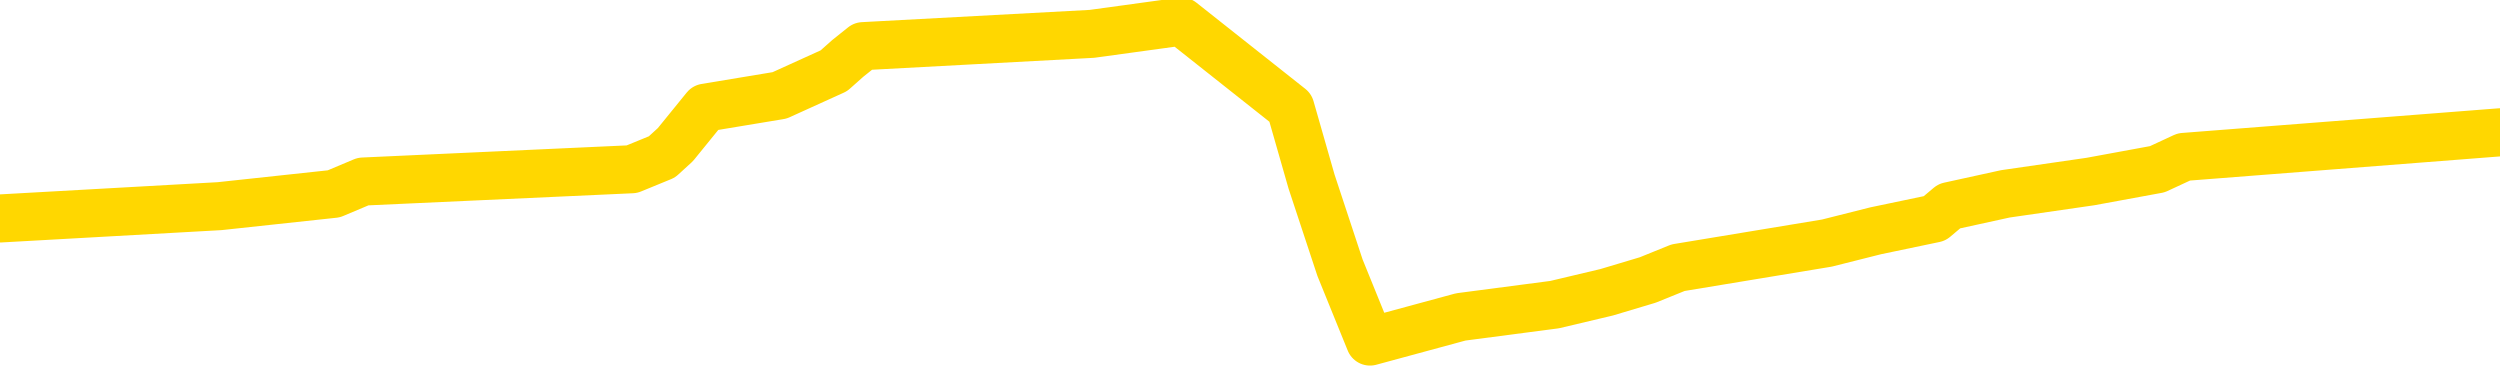 <svg xmlns="http://www.w3.org/2000/svg" version="1.1" viewBox="0 0 6500 1000">
	<path fill="none" stroke="gold" stroke-width="125" stroke-linecap="round" stroke-linejoin="round" d="M0 50536  L-428575 50536 L-428391 50504 L-427901 50440 L-427607 50408 L-427296 50344 L-427061 50312 L-427008 50248 L-426949 50184 L-426795 50152 L-426755 50088 L-426622 50056 L-426330 50024 L-425789 50024 L-425179 49992 L-425131 49992 L-424491 49960 L-424457 49960 L-423932 49960 L-423799 49928 L-423409 49864 L-423081 49800 L-422964 49736 L-422753 49672 L-422036 49672 L-421466 49640 L-421358 49640 L-421184 49608 L-420963 49544 L-420561 49512 L-420535 49448 L-419607 49384 L-419520 49320 L-419438 49256 L-419368 49192 L-419070 49160 L-418918 49096 L-417028 49128 L-416927 49128 L-416665 49128 L-416371 49160 L-416230 49096 L-415981 49096 L-415946 49064 L-415787 49032 L-415324 48968 L-415071 48936 L-414858 48872 L-414607 48840 L-414258 48808 L-413331 48744 L-413237 48680 L-412826 48648 L-411656 48584 L-410466 48552 L-410374 48488 L-410347 48424 L-410081 48360 L-409782 48296 L-409653 48232 L-409616 48168 L-408801 48168 L-408417 48200 L-407357 48232 L-407295 48232 L-407030 48872 L-406559 49480 L-406366 50088 L-406103 50696 L-405766 50664 L-405630 50632 L-405175 50600 L-404432 50568 L-404414 50536 L-404249 50472 L-404181 50472 L-403665 50440 L-402636 50440 L-402440 50408 L-401951 50376 L-401589 50344 L-401180 50344 L-400795 50376 L-399091 50376 L-398993 50376 L-398922 50376 L-398860 50376 L-398676 50344 L-398339 50344 L-397699 50312 L-397622 50280 L-397561 50280 L-397374 50248 L-397294 50248 L-397117 50216 L-397098 50184 L-396868 50184 L-396480 50152 L-395592 50152 L-395552 50120 L-395464 50088 L-395437 50024 L-394429 49992 L-394279 49928 L-394255 49896 L-394122 49864 L-394082 49832 L-392824 49800 L-392766 49800 L-392226 49768 L-392174 49768 L-392127 49768 L-391732 49736 L-391592 49704 L-391392 49672 L-391246 49672 L-391081 49672 L-390804 49704 L-390446 49704 L-389893 49672 L-389248 49640 L-388990 49576 L-388836 49544 L-388435 49512 L-388395 49480 L-388274 49448 L-388212 49480 L-388198 49480 L-388105 49480 L-387811 49448 L-387660 49320 L-387330 49256 L-387252 49192 L-387176 49160 L-386949 49064 L-386883 49000 L-386655 48936 L-386603 48872 L-386438 48840 L-385432 48808 L-385249 48776 L-384698 48744 L-384305 48680 L-383907 48648 L-383057 48584 L-382979 48552 L-382400 48520 L-381959 48520 L-381718 48488 L-381560 48488 L-381160 48424 L-381139 48424 L-380694 48392 L-380289 48360 L-380153 48296 L-379978 48232 L-379841 48168 L-379591 48104 L-378591 48072 L-378509 48040 L-378374 48008 L-378335 47976 L-377445 47944 L-377229 47912 L-376786 47880 L-376669 47849 L-376612 47817 L-375936 47817 L-375835 47785 L-375807 47785 L-374465 47753 L-374059 47721 L-374020 47689 L-373091 47657 L-372993 47625 L-372860 47593 L-372456 47561 L-372430 47529 L-372337 47497 L-372120 47465 L-371709 47401 L-370556 47337 L-370264 47273 L-370235 47209 L-369627 47177 L-369377 47113 L-369358 47081 L-368428 47049 L-368377 46985 L-368254 46953 L-368237 46889 L-368081 46857 L-367906 46793 L-367769 46761 L-367713 46729 L-367605 46697 L-367520 46665 L-367286 46633 L-367211 46601 L-366903 46569 L-366785 46537 L-366615 46505 L-366524 46473 L-366421 46473 L-366398 46441 L-366321 46441 L-366223 46377 L-365856 46345 L-365752 46313 L-365248 46281 L-364796 46249 L-364758 46217 L-364734 46185 L-364693 46153 L-364565 46121 L-364464 46089 L-364022 46057 L-363740 46025 L-363148 45993 L-363017 45961 L-362743 45897 L-362590 45865 L-362437 45833 L-362352 45769 L-362274 45737 L-362088 45705 L-362038 45705 L-362010 45673 L-361931 45641 L-361907 45609 L-361624 45545 L-361020 45481 L-360025 45449 L-359727 45417 L-358993 45385 L-358748 45353 L-358659 45321 L-358081 45289 L-357383 45257 L-356631 45225 L-356312 45193 L-355929 45129 L-355852 45097 L-355218 45065 L-355032 45033 L-354944 45033 L-354815 45033 L-354502 45001 L-354453 44969 L-354311 44937 L-354289 44905 L-353321 44873 L-352776 44841 L-352298 44841 L-352237 44841 L-351913 44841 L-351892 44809 L-351829 44809 L-351619 44777 L-351542 44746 L-351487 44714 L-351465 44682 L-351426 44650 L-351410 44618 L-350653 44586 L-350636 44554 L-349837 44522 L-349684 44490 L-348779 44458 L-348273 44426 L-348044 44362 L-348002 44362 L-347887 44330 L-347711 44298 L-346956 44330 L-346821 44298 L-346657 44266 L-346339 44234 L-346163 44170 L-345141 44106 L-345118 44042 L-344867 44010 L-344654 43946 L-344020 43914 L-343782 43850 L-343749 43786 L-343571 43722 L-343491 43658 L-343401 43626 L-343337 43562 L-342896 43498 L-342873 43466 L-342332 43434 L-342076 43402 L-341581 43370 L-340704 43338 L-340667 43306 L-340615 43274 L-340574 43242 L-340456 43210 L-340180 43178 L-339973 43114 L-339776 43050 L-339752 42986 L-339702 42922 L-339663 42890 L-339585 42858 L-338988 42794 L-338927 42762 L-338824 42730 L-338670 42698 L-338038 42666 L-337357 42634 L-337054 42570 L-336707 42538 L-336510 42506 L-336462 42442 L-336141 42410 L-335514 42378 L-335367 42346 L-335331 42314 L-335273 42282 L-335196 42218 L-334955 42218 L-334867 42186 L-334773 42154 L-334479 42122 L-334344 42090 L-334284 42058 L-334247 41994 L-333975 41994 L-332969 41962 L-332794 41930 L-332743 41930 L-332450 41898 L-332258 41834 L-331925 41802 L-331418 41770 L-330856 41706 L-330841 41642 L-330825 41611 L-330724 41547 L-330610 41483 L-330570 41419 L-330533 41387 L-330467 41387 L-330439 41355 L-330300 41387 L-330007 41387 L-329957 41387 L-329852 41387 L-329587 41355 L-329123 41323 L-328978 41323 L-328923 41259 L-328866 41227 L-328675 41195 L-328310 41163 L-328096 41163 L-327901 41163 L-327843 41163 L-327784 41099 L-327630 41067 L-327361 41035 L-326931 41195 L-326915 41195 L-326838 41163 L-326774 41131 L-326645 40907 L-326621 40875 L-326337 40843 L-326289 40811 L-326235 40779 L-325772 40747 L-325734 40747 L-325693 40715 L-325503 40683 L-325022 40651 L-324535 40619 L-324519 40587 L-324481 40555 L-324224 40523 L-324147 40459 L-323917 40427 L-323901 40363 L-323606 40299 L-323164 40267 L-322717 40235 L-322213 40203 L-322059 40171 L-321772 40139 L-321732 40075 L-321401 40043 L-321179 40011 L-320662 39947 L-320586 39915 L-320339 39851 L-320144 39787 L-320084 39755 L-319308 39723 L-319234 39723 L-319003 39691 L-318987 39691 L-318925 39659 L-318729 39627 L-318265 39627 L-318242 39595 L-318112 39595 L-316811 39595 L-316795 39595 L-316717 39563 L-316624 39563 L-316407 39563 L-316254 39531 L-316076 39563 L-316022 39595 L-315735 39627 L-315695 39627 L-315326 39627 L-314885 39627 L-314702 39627 L-314381 39595 L-314086 39595 L-313640 39531 L-313568 39499 L-313106 39435 L-312668 39403 L-312486 39371 L-311032 39307 L-310900 39275 L-310443 39211 L-310217 39179 L-309831 39115 L-309314 39051 L-308360 38987 L-307566 38923 L-306891 38891 L-306466 38827 L-306155 38795 L-305925 38699 L-305241 38603 L-305228 38507 L-305018 38380 L-304996 38348 L-304822 38284 L-303872 38252 L-303604 38188 L-302789 38156 L-302478 38092 L-302441 38060 L-302383 37996 L-301767 37964 L-301129 37900 L-299503 37868 L-298829 37836 L-298187 37836 L-298109 37836 L-298053 37836 L-298017 37836 L-297989 37804 L-297877 37740 L-297859 37708 L-297836 37676 L-297683 37644 L-297629 37580 L-297551 37548 L-297432 37516 L-297334 37484 L-297217 37452 L-296947 37388 L-296678 37356 L-296660 37292 L-296460 37260 L-296314 37196 L-296087 37164 L-295953 37132 L-295644 37100 L-295584 37068 L-295231 37004 L-294882 36972 L-294781 36940 L-294717 36876 L-294657 36844 L-294273 36780 L-293892 36748 L-293788 36716 L-293527 36684 L-293256 36620 L-293097 36588 L-293064 36556 L-293003 36524 L-292861 36492 L-292677 36460 L-292633 36428 L-292345 36428 L-292329 36396 L-292095 36396 L-292034 36364 L-291996 36364 L-291416 36332 L-291283 36300 L-291259 36172 L-291241 35948 L-291224 35692 L-291207 35436 L-291183 35181 L-291167 34989 L-291146 34765 L-291129 34541 L-291106 34413 L-291089 34285 L-291067 34189 L-291051 34125 L-291002 34029 L-290929 33933 L-290895 33773 L-290871 33645 L-290835 33517 L-290794 33389 L-290757 33325 L-290741 33197 L-290717 33101 L-290680 33037 L-290663 32941 L-290640 32877 L-290622 32813 L-290604 32749 L-290588 32685 L-290559 32589 L-290533 32493 L-290487 32461 L-290471 32397 L-290429 32365 L-290381 32301 L-290310 32238 L-290295 32174 L-290279 32110 L-290216 32078 L-290177 32046 L-290138 32014 L-289972 31982 L-289907 31950 L-289891 31918 L-289847 31854 L-289788 31822 L-289576 31790 L-289542 31758 L-289500 31726 L-289422 31694 L-288885 31662 L-288806 31630 L-288702 31566 L-288613 31534 L-288437 31502 L-288087 31470 L-287931 31438 L-287493 31406 L-287336 31374 L-287206 31342 L-286503 31278 L-286301 31246 L-285341 31182 L-284858 31150 L-284759 31150 L-284667 31118 L-284422 31086 L-284349 31054 L-283906 30990 L-283810 30958 L-283795 30926 L-283779 30894 L-283754 30862 L-283288 30830 L-283071 30798 L-282932 30766 L-282638 30734 L-282549 30702 L-282508 30670 L-282478 30638 L-282306 30606 L-282247 30574 L-282170 30542 L-282090 30510 L-282020 30510 L-281711 30478 L-281626 30446 L-281412 30414 L-281377 30382 L-280693 30350 L-280595 30318 L-280389 30286 L-280343 30254 L-280064 30222 L-280002 30190 L-279985 30126 L-279907 30094 L-279599 30030 L-279575 29998 L-279521 29934 L-279498 29902 L-279376 29870 L-279240 29806 L-278996 29774 L-278870 29774 L-278223 29742 L-278207 29742 L-278183 29742 L-278002 29678 L-277926 29646 L-277834 29614 L-277407 29582 L-276991 29550 L-276598 29486 L-276519 29454 L-276500 29422 L-276137 29390 L-275900 29358 L-275672 29326 L-275359 29294 L-275281 29262 L-275200 29198 L-275022 29134 L-275007 29103 L-274741 29039 L-274661 29007 L-274431 28975 L-274205 28943 L-273889 28943 L-273714 28911 L-273353 28911 L-272961 28879 L-272892 28815 L-272828 28783 L-272688 28719 L-272636 28687 L-272534 28623 L-272033 28591 L-271835 28559 L-271589 28527 L-271403 28495 L-271104 28463 L-271027 28431 L-270861 28367 L-269977 28335 L-269948 28271 L-269825 28207 L-269247 28175 L-269169 28143 L-268455 28143 L-268143 28143 L-267930 28143 L-267913 28143 L-267527 28143 L-267002 28079 L-266556 28047 L-266226 28015 L-266073 27983 L-265748 27983 L-265569 27951 L-265488 27951 L-265281 27887 L-265106 27855 L-264177 27823 L-263288 27791 L-263249 27759 L-263021 27759 L-262641 27727 L-261854 27695 L-261620 27663 L-261544 27631 L-261186 27599 L-260614 27535 L-260347 27503 L-259961 27471 L-259857 27471 L-259687 27471 L-259069 27471 L-258858 27471 L-258550 27471 L-258497 27439 L-258369 27407 L-258316 27375 L-258197 27343 L-257861 27279 L-256901 27247 L-256770 27183 L-256568 27151 L-255937 27119 L-255626 27087 L-255212 27055 L-255184 27023 L-255039 26991 L-254619 26959 L-253286 26959 L-253239 26927 L-253111 26863 L-253094 26831 L-252516 26767 L-252311 26735 L-252281 26703 L-252240 26671 L-252183 26639 L-252145 26607 L-252067 26575 L-251924 26543 L-251470 26511 L-251351 26479 L-251066 26447 L-250693 26415 L-250597 26383 L-250270 26351 L-249916 26319 L-249746 26287 L-249699 26255 L-249590 26223 L-249501 26191 L-249473 26159 L-249396 26095 L-249093 26063 L-249059 26000 L-248987 25968 L-248620 25936 L-248284 25904 L-248203 25904 L-247983 25872 L-247812 25840 L-247784 25808 L-247287 25776 L-246738 25712 L-245857 25680 L-245759 25616 L-245682 25584 L-245408 25552 L-245160 25488 L-245086 25456 L-245025 25392 L-244906 25360 L-244863 25328 L-244753 25296 L-244677 25232 L-243976 25200 L-243730 25168 L-243691 25136 L-243534 25104 L-242935 25104 L-242708 25104 L-242616 25104 L-242141 25104 L-241544 25040 L-241024 25008 L-241003 24976 L-240858 24944 L-240538 24944 L-239996 24944 L-239764 24944 L-239593 24944 L-239107 24912 L-238879 24880 L-238794 24848 L-238448 24816 L-238122 24816 L-237599 24784 L-237272 24752 L-236671 24720 L-236474 24656 L-236422 24624 L-236381 24592 L-236100 24560 L-235415 24496 L-235105 24464 L-235080 24400 L-234889 24368 L-234666 24336 L-234580 24304 L-233917 24240 L-233892 24208 L-233671 24144 L-233341 24112 L-232989 24048 L-232784 24016 L-232551 23952 L-232293 23920 L-232104 23856 L-232057 23824 L-231830 23792 L-231795 23760 L-231639 23728 L-231424 23696 L-231251 23664 L-231160 23632 L-230882 23600 L-230639 23568 L-230323 23536 L-229897 23536 L-229860 23536 L-229376 23536 L-229143 23536 L-228931 23504 L-228705 23472 L-228155 23472 L-227908 23440 L-227074 23440 L-227018 23408 L-226996 23376 L-226838 23344 L-226377 23312 L-226336 23280 L-225996 23216 L-225863 23184 L-225640 23152 L-225068 23120 L-224596 23088 L-224402 23056 L-224209 23024 L-224019 22992 L-223918 22960 L-223549 22928 L-223503 22896 L-223422 22865 L-222128 22833 L-222080 22801 L-221811 22801 L-221666 22801 L-221115 22801 L-220999 22769 L-220917 22737 L-220558 22705 L-220334 22673 L-220053 22641 L-219724 22577 L-219216 22545 L-219103 22513 L-219024 22481 L-218860 22449 L-218566 22449 L-218097 22449 L-217900 22481 L-217850 22481 L-217200 22449 L-217078 22417 L-216624 22417 L-216588 22385 L-216120 22353 L-216009 22321 L-215993 22289 L-215777 22289 L-215596 22257 L-215064 22257 L-214035 22257 L-213835 22225 L-213377 22193 L-212429 22129 L-212330 22097 L-211976 22033 L-211916 22001 L-211901 21969 L-211866 21937 L-211496 21905 L-211376 21873 L-211134 21841 L-210971 21809 L-210783 21777 L-210662 21745 L-209592 21681 L-208734 21649 L-208521 21585 L-208424 21553 L-208250 21489 L-207917 21457 L-207845 21425 L-207787 21393 L-207612 21393 L-207223 21361 L-206988 21329 L-206877 21297 L-206759 21265 L-205779 21233 L-205753 21201 L-205159 21137 L-205126 21137 L-204978 21105 L-204693 21073 L-203781 21073 L-202835 21073 L-202682 21041 L-202580 21041 L-202448 21009 L-202305 20977 L-202279 20945 L-202165 20913 L-201946 20881 L-201265 20849 L-201135 20817 L-200832 20785 L-200592 20721 L-200260 20689 L-199621 20657 L-199278 20593 L-199217 20561 L-199061 20561 L-198139 20561 L-197669 20561 L-197625 20561 L-197613 20529 L-197571 20497 L-197549 20465 L-197522 20433 L-197379 20401 L-196956 20369 L-196621 20369 L-196430 20337 L-196001 20337 L-195813 20305 L-195424 20241 L-194890 20209 L-194517 20177 L-194496 20177 L-194246 20145 L-194128 20113 L-194052 20081 L-193916 20049 L-193876 20017 L-193797 19985 L-193402 19953 L-192906 19921 L-192794 19857 L-192621 19825 L-192313 19793 L-191866 19761 L-191543 19730 L-191400 19666 L-190973 19602 L-190820 19538 L-190765 19474 L-189951 19442 L-189931 19410 L-189559 19378 L-189502 19378 L-188373 19346 L-188305 19346 L-187747 19314 L-187552 19282 L-187416 19250 L-187183 19218 L-186836 19186 L-186801 19122 L-186766 19090 L-186698 19026 L-186349 18994 L-186177 18962 L-185692 18930 L-185675 18898 L-185350 18866 L-185193 18834 L-184052 18770 L-184027 18738 L-183835 18674 L-183642 18642 L-183392 18610 L-183374 18578 L-182354 18546 L-182057 18514 L-181981 18482 L-181845 18418 L-181669 18386 L-181092 18322 L-180877 18290 L-180813 18258 L-180682 18226 L-180646 18162 L-180122 18130 L-179984 30734 L-179970 30734 L-179947 30734 L-179927 30734 L-179700 18098 L-178924 18098 L-178882 18098 L-178514 18098 L-178436 18066 L-178384 18034 L-177711 18002 L-176968 17970 L-176544 17970 L-176096 17938 L-175034 17906 L-174723 17842 L-174313 17842 L-174241 17810 L-173716 17810 L-173622 17810 L-173604 17810 L-173159 17778 L-172974 17714 L-172194 17650 L-171521 17618 L-171109 17522 L-170877 17458 L-170737 17426 L-170655 17362 L-170635 17330 L-170559 17330 L-170430 17298 L-170114 17330 L-169889 17330 L-169564 17298 L-169502 17298 L-169132 17298 L-169099 17298 L-168890 17298 L-168223 17298 L-168145 17298 L-167987 17234 L-167877 17234 L-167550 17202 L-167395 17170 L-167055 17170 L-166998 17106 L-166659 17042 L-166456 17010 L-166403 16946 L-165026 16914 L-164897 16882 L-164463 16850 L-164143 16818 L-163315 16754 L-163192 16722 L-162461 16658 L-162305 16595 L-162264 16563 L-162211 16531 L-162187 16499 L-162073 16467 L-161777 16435 L-161487 16403 L-161433 16371 L-161312 16339 L-161282 16307 L-161182 16275 L-160738 16275 L-160587 16243 L-159751 16243 L-159209 16211 L-158874 16211 L-158859 16179 L-158783 16147 L-158667 16115 L-158472 16083 L-158208 16051 L-157374 16019 L-157277 15987 L-156756 15955 L-156714 15923 L-156615 15891 L-155787 15891 L-155652 15859 L-155313 15859 L-154759 15827 L-154379 15795 L-154216 15763 L-153906 15731 L-153094 15699 L-152787 15667 L-152519 15667 L-152197 15667 L-151877 15699 L-151601 15699 L-150772 15635 L-150677 15603 L-150585 15507 L-150480 15411 L-150094 15315 L-149613 15251 L-149597 15219 L-149478 15187 L-149111 15123 L-149016 15091 L-148182 15027 L-148105 14995 L-147805 14963 L-147715 14931 L-147307 14867 L-147197 14803 L-146498 14771 L-146025 14739 L-145965 14707 L-145746 14643 L-145472 14611 L-145359 14579 L-144332 14547 L-143945 14515 L-143925 14483 L-143592 14451 L-143348 14419 L-142914 14387 L-142804 14355 L-142687 14323 L-142235 14259 L-141644 14227 L-141308 14195 L-139415 14163 L-139301 14099 L-139090 14067 L-137771 14035 L-137665 6838 L-137599 -263 L-137563 -6821 L-137501 -6821 L-137001 312 L-136326 7349 L-136304 13843 L-136034 13779 L-135066 13779 L-134376 13747 L-134215 13715 L-133674 13683 L-133584 13651 L-132565 13619 L-131617 13555 L-131251 13587 L-131149 13619 L-130560 13619 L-130501 13619 L-130400 13587 L-129960 13523 L-129853 13492 L-129411 13460 L-128411 13364 L-128155 13268 L-128052 13172 L-127922 13108 L-127555 13044 L-126974 12980 L-126943 12948 L-126628 12916 L-124645 12884 L-124529 12852 L-124461 12852 L-124103 12820 L-122484 12788 L-122307 12788 L-122162 12788 L-121340 12820 L-121287 12852 L-121232 12852 L-120798 12852 L-119818 12884 L-119744 12884 L-118659 12852 L-118446 12852 L-117730 12788 L-117342 12756 L-117123 12692 L-116803 12628 L-116310 12564 L-116182 12532 L-115953 12468 L-115721 12404 L-115662 12372 L-115372 12340 L-115100 12276 L-114070 12244 L-112405 12212 L-111986 12180 L-111849 12148 L-111692 12148 L-111387 12116 L-111159 12052 L-111001 12020 L-110841 11956 L-110672 11892 L-110625 11860 L-110571 11828 L-110550 11828 L-110164 11796 L-109914 11796 L-109643 11796 L-109483 11796 L-109393 11796 L-107734 11796 L-107569 11828 L-107189 11796 L-106729 11796 L-106120 11732 L-105026 11700 L-104595 11668 L-104564 11636 L-104502 11604 L-104484 11572 L-102780 11540 L-102738 11508 L-102272 11476 L-102085 11444 L-102053 11380 L-101458 11348 L-101408 11316 L-101085 11284 L-101035 11252 L-100824 11220 L-100806 11188 L-100540 11124 L-100487 11092 L-100018 11060 L-99508 10996 L-99429 10996 L-99135 10964 L-99118 10932 L-99080 10900 L-99009 10868 L-98851 10836 L-97905 10836 L-97849 10836 L-97328 10836 L-97136 10804 L-97035 10804 L-96809 10772 L-96299 10772 L-95911 11636 L-95841 11636 L-95493 11604 L-95136 11572 L-94007 10644 L-93956 10580 L-93730 10548 L-93696 10516 L-93571 10452 L-93472 10452 L-93207 10452 L-92467 10484 L-91889 10484 L-91595 10484 L-90889 10484 L-90711 10452 L-90687 10452 L-90051 10420 L-89740 10388 L-89344 10388 L-89314 10357 L-89293 10325 L-89139 10293 L-88454 10293 L-88438 10293 L-88098 10293 L-87825 10261 L-87788 10229 L-87732 10165 L-87710 10133 L-87638 10101 L-87306 10069 L-87200 10037 L-87171 9973 L-86973 9941 L-86820 9909 L-85952 9877 L-85390 9813 L-85374 9813 L-85272 9781 L-85170 9813 L-85024 9813 L-84945 9813 L-84908 9781 L-84852 9749 L-84779 9717 L-84634 9685 L-84152 9685 L-83748 9653 L-82881 9685 L-82861 9685 L-82604 9685 L-82527 9685 L-82498 9653 L-82487 9589 L-82470 9557 L-82177 9525 L-82138 9493 L-82066 9461 L-81992 9429 L-81787 9397 L-81627 9301 L-81326 9205 L-81249 9077 L-81232 8981 L-81015 8917 L-80784 8917 L-80674 8949 L-80304 8981 L-80146 8981 L-79915 8981 L-79746 8981 L-79601 8949 L-79469 8917 L-78193 8853 L-77790 8789 L-77729 8757 L-77612 8693 L-77187 8661 L-77172 8597 L-77110 8565 L-76836 8501 L-76724 8469 L-76442 8405 L-76164 8373 L-75739 8309 L-75717 8277 L-75639 8245 L-75513 8213 L-74927 8181 L-74535 8149 L-74200 8117 L-73611 8085 L-73508 8085 L-73338 8053 L-73202 8053 L-72374 8021 L-71189 7989 L-71153 7957 L-71097 7957 L-70877 7925 L-70672 7925 L-70517 7925 L-70260 7893 L-70184 7861 L-69641 7829 L-69605 7797 L-69356 7765 L-68968 7733 L-68143 7701 L-67785 7669 L-67474 7669 L-67216 7637 L-66993 7605 L-66586 7573 L-66470 7541 L-66286 7509 L-66233 7509 L-66045 7477 L-65874 7445 L-65845 7413 L-65565 7381 L-65254 7349 L-65116 7317 L-64807 7285 L-64613 7285 L-64597 7253 L-63878 7253 L-63744 7190 L-63447 7158 L-63356 7126 L-62756 7126 L-62717 7094 L-62639 7062 L-62018 7030 L-61867 6966 L-61826 6934 L-61516 6902 L-61324 6870 L-61131 6806 L-61075 6742 L-60767 6710 L-60714 6678 L-60660 6710 L-60634 6710 L-60509 6710 L-59698 6678 L-59622 6646 L-59081 6614 L-58813 6582 L-58153 6550 L-57246 6518 L-57004 6486 L-56472 6454 L-56255 6422 L-55147 6454 L-55097 6454 L-54322 6454 L-53774 6422 L-53663 6390 L-53510 6326 L-53455 6294 L-53289 6262 L-52912 6230 L-52464 6198 L-52410 6166 L-52255 6134 L-51575 6102 L-51355 6070 L-50837 6038 L-49988 5974 L-49972 5942 L-48181 5910 L-47627 5878 L-47510 5846 L-46504 5814 L-46467 5782 L-46235 5782 L-46142 5782 L-46102 5782 L-45770 5750 L-45418 5718 L-45153 5654 L-44866 5622 L-44556 5558 L-44302 5494 L-44208 5462 L-43718 5430 L-43511 5398 L-42945 5366 L-42831 5398 L-42479 5366 L-42428 5366 L-42388 5366 L-41784 5302 L-41051 5238 L-40469 5174 L-40234 5110 L-39693 5014 L-39541 4950 L-39039 4918 L-38830 4854 L-38807 4854 L-38748 4822 L-37785 4822 L-37608 4790 L-37166 4758 L-37141 4694 L-36986 4662 L-36905 4662 L-36754 4694 L-36108 4694 L-36058 4662 L-34938 4630 L-33954 4598 L-33892 4566 L-33172 4534 L-32307 4502 L-31928 4470 L-31709 4470 L-30950 4438 L-30898 4406 L-30588 4342 L-29737 4342 L-29544 4310 L-29367 4278 L-29143 4278 L-29016 4246 L-28824 4246 L-28591 4214 L-28422 4246 L-28135 4214 L-27856 4214 L-27773 4182 L-27602 4150 L-27586 4087 L-27432 4055 L-27393 4023 L-26617 3991 L-26541 3991 L-26309 3927 L-25882 3895 L-25536 3863 L-24953 3831 L-24684 3831 L-24425 3831 L-24296 3767 L-24280 3735 L-24166 3703 L-24142 3671 L-23908 3639 L-23872 3607 L-22556 3607 L-22500 3575 L-21821 3511 L-21249 3511 L-21123 3511 L-20970 3511 L-20893 3511 L-20581 3447 L-20308 3415 L-20219 3351 L-20117 3351 L-19189 3319 L-19113 3319 L-18749 3319 L-18725 3287 L-18688 3255 L-17913 3191 L-17821 3159 L-17681 3127 L-17279 3095 L-17017 3095 L-16774 3127 L-16560 3095 L-16479 3095 L-16403 3095 L-16326 3095 L-16140 3127 L-16073 3127 L-15824 3127 L-15769 3095 L-15631 3063 L-15551 2999 L-15438 2967 L-15215 2935 L-15051 2903 L-15010 2871 L-14840 2839 L-14469 2807 L-14454 2775 L-14339 2743 L-13617 2711 L-13581 2679 L-13448 2679 L-13101 2647 L-12689 2647 L-12653 2647 L-12575 2615 L-12536 2583 L-12172 2551 L-11968 2519 L-11953 2487 L-11607 2455 L-11259 2455 L-10933 2455 L-10831 2423 L-10678 2423 L-10484 2391 L-10252 2391 L-10160 2391 L-10004 2391 L-9927 2391 L-9886 2359 L-9773 2327 L-9750 2295 L-9499 2295 L-9360 2231 L-8782 2135 L-7954 2071 L-7466 2007 L-7345 1975 L-7306 1943 L-7294 1911 L-7142 1847 L-7041 1783 L-6808 1751 L-6417 1687 L-6113 1655 L-6097 1623 L-5927 1591 L-5688 1527 L-5092 1527 L-4488 1495 L-4448 1495 L-4408 1495 L-4255 1463 L-4201 1431 L-4139 1399 L-4071 1367 L-4016 1303 L-3991 1271 L-3944 1239 L-3850 1175 L-3713 1143 L-3559 1111 L-3427 1079 L-3386 1079 L-3351 1047 L-3289 1015 L-3015 952 L-2701 920 L-2660 856 L-2575 824 L-2398 792 L-2160 760 L-1803 728 L-1773 696 L-1204 664 L-1081 632 L-845 600 L-822 600 L-541 568 L-255 568 L0 568 L571 536 L868 504 L944 472 L1643 440 L1721 408 L1756 376 L1782 344 L1834 280 L2027 248 L2168 184 L2204 152 L2244 120 L2839 88 L3072 56 L3355 280 L3410 472 L3484 696 L3562 888 L3798 824 L4042 792 L4177 760 L4284 728 L4363 696 L4750 632 L4877 600 L5030 568 L5068 536 L5214 504 L5435 472 L5609 440 L5678 408 L6500 344" />
</svg>
